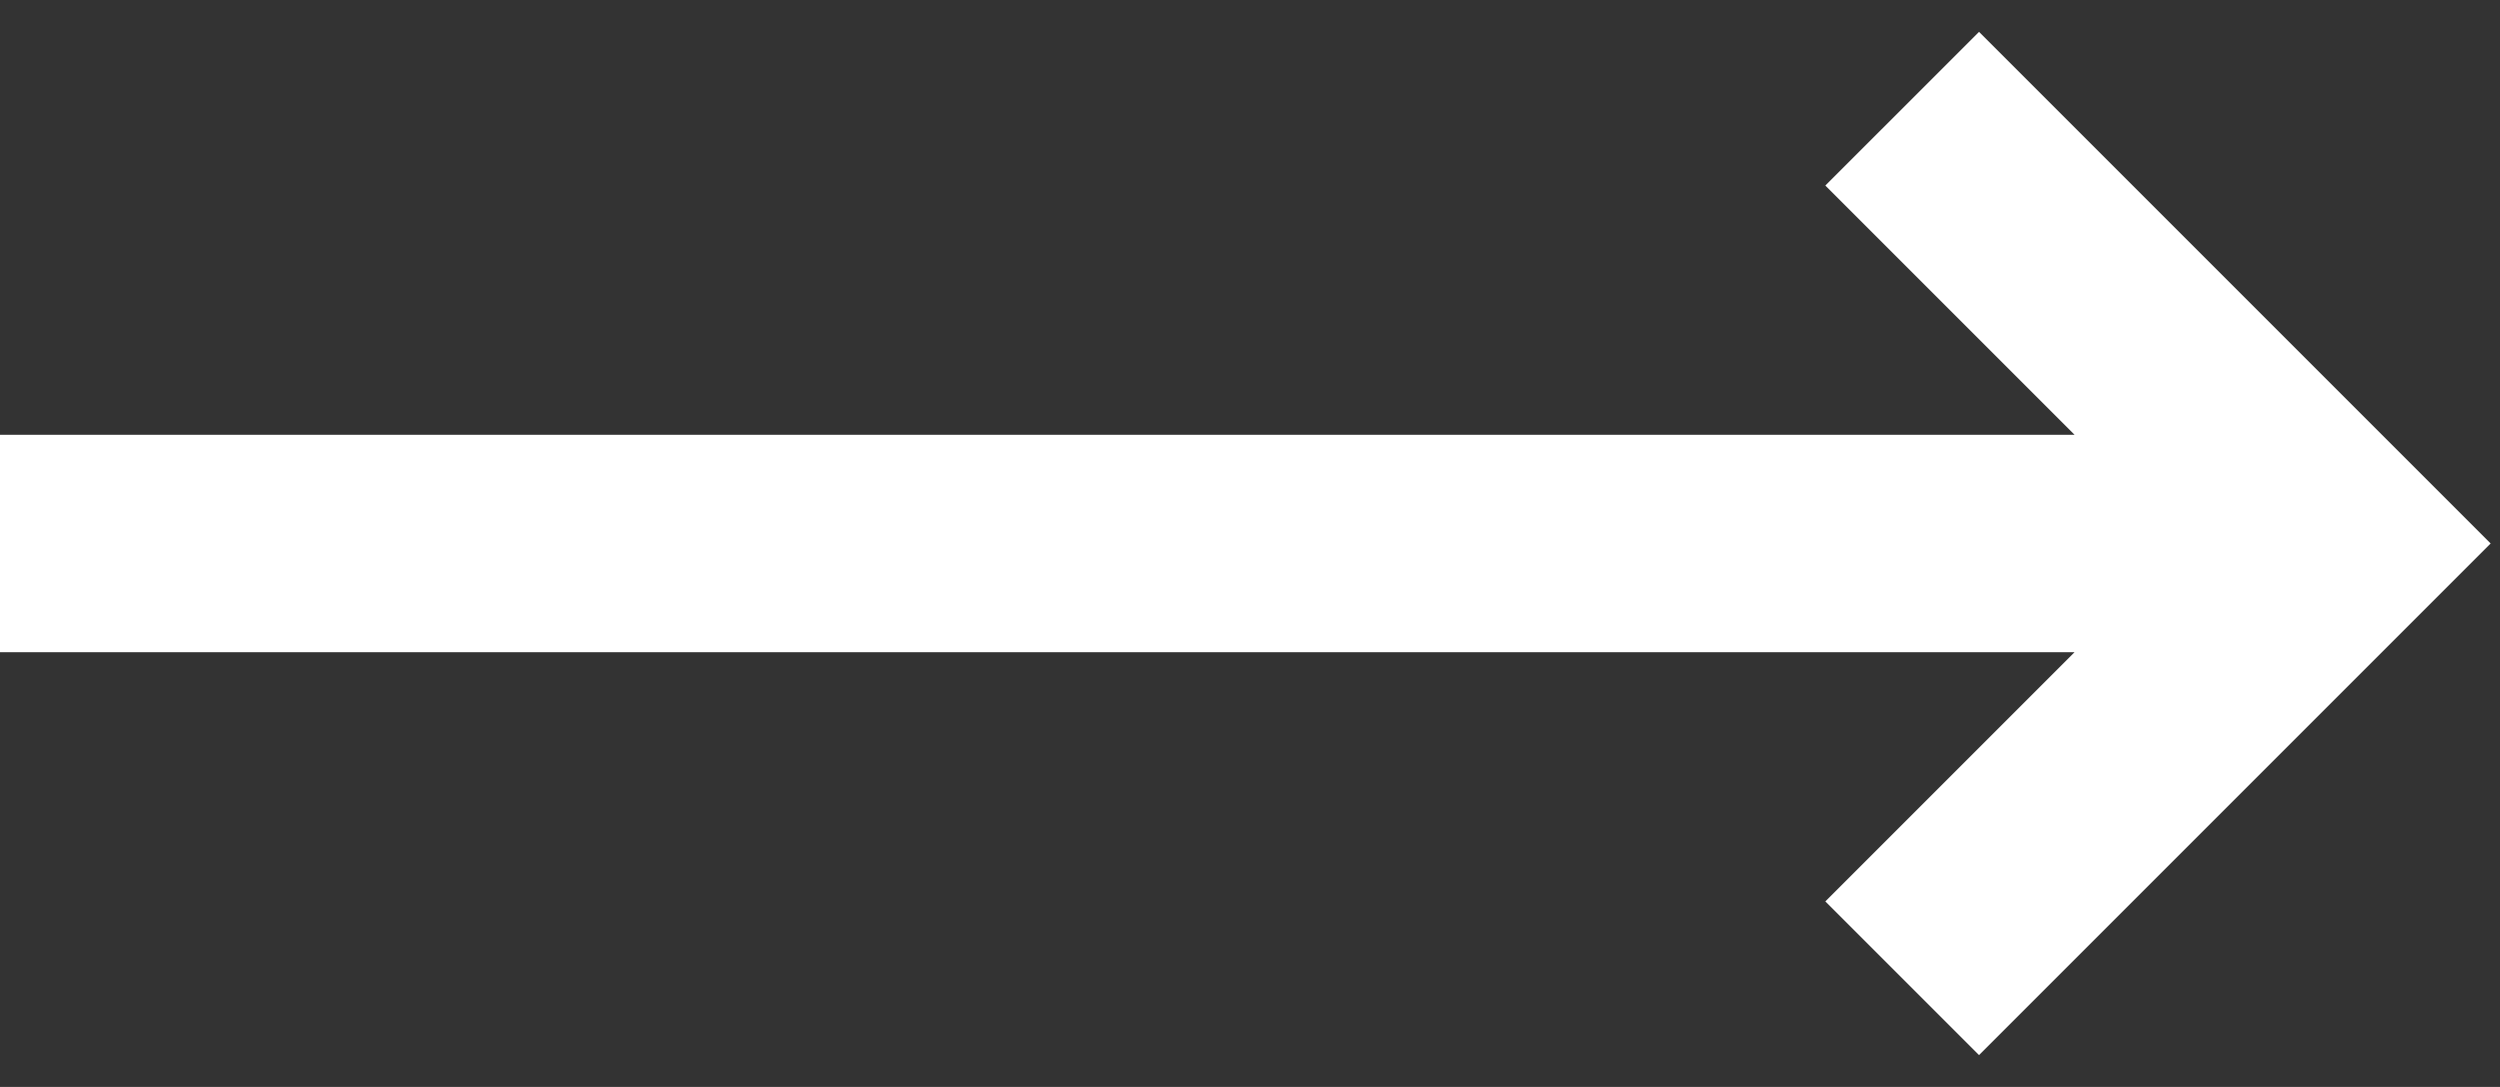 <svg width="23" height="10" viewBox="0 0 23 10" fill="none" xmlns="http://www.w3.org/2000/svg">
<rect x="0" y="0" width="23" height="10" fill="#333333" stroke="none"/>
<path fill-rule="evenodd" clip-rule="evenodd" d="M19.086 4L16.793 1.707L18.207 0.293L22.207 4.293L22.914 5L22.207 5.707L18.207 9.707L16.793 8.293L19.086 6H0V4H19.086Z" fill="white"/>
</svg>
